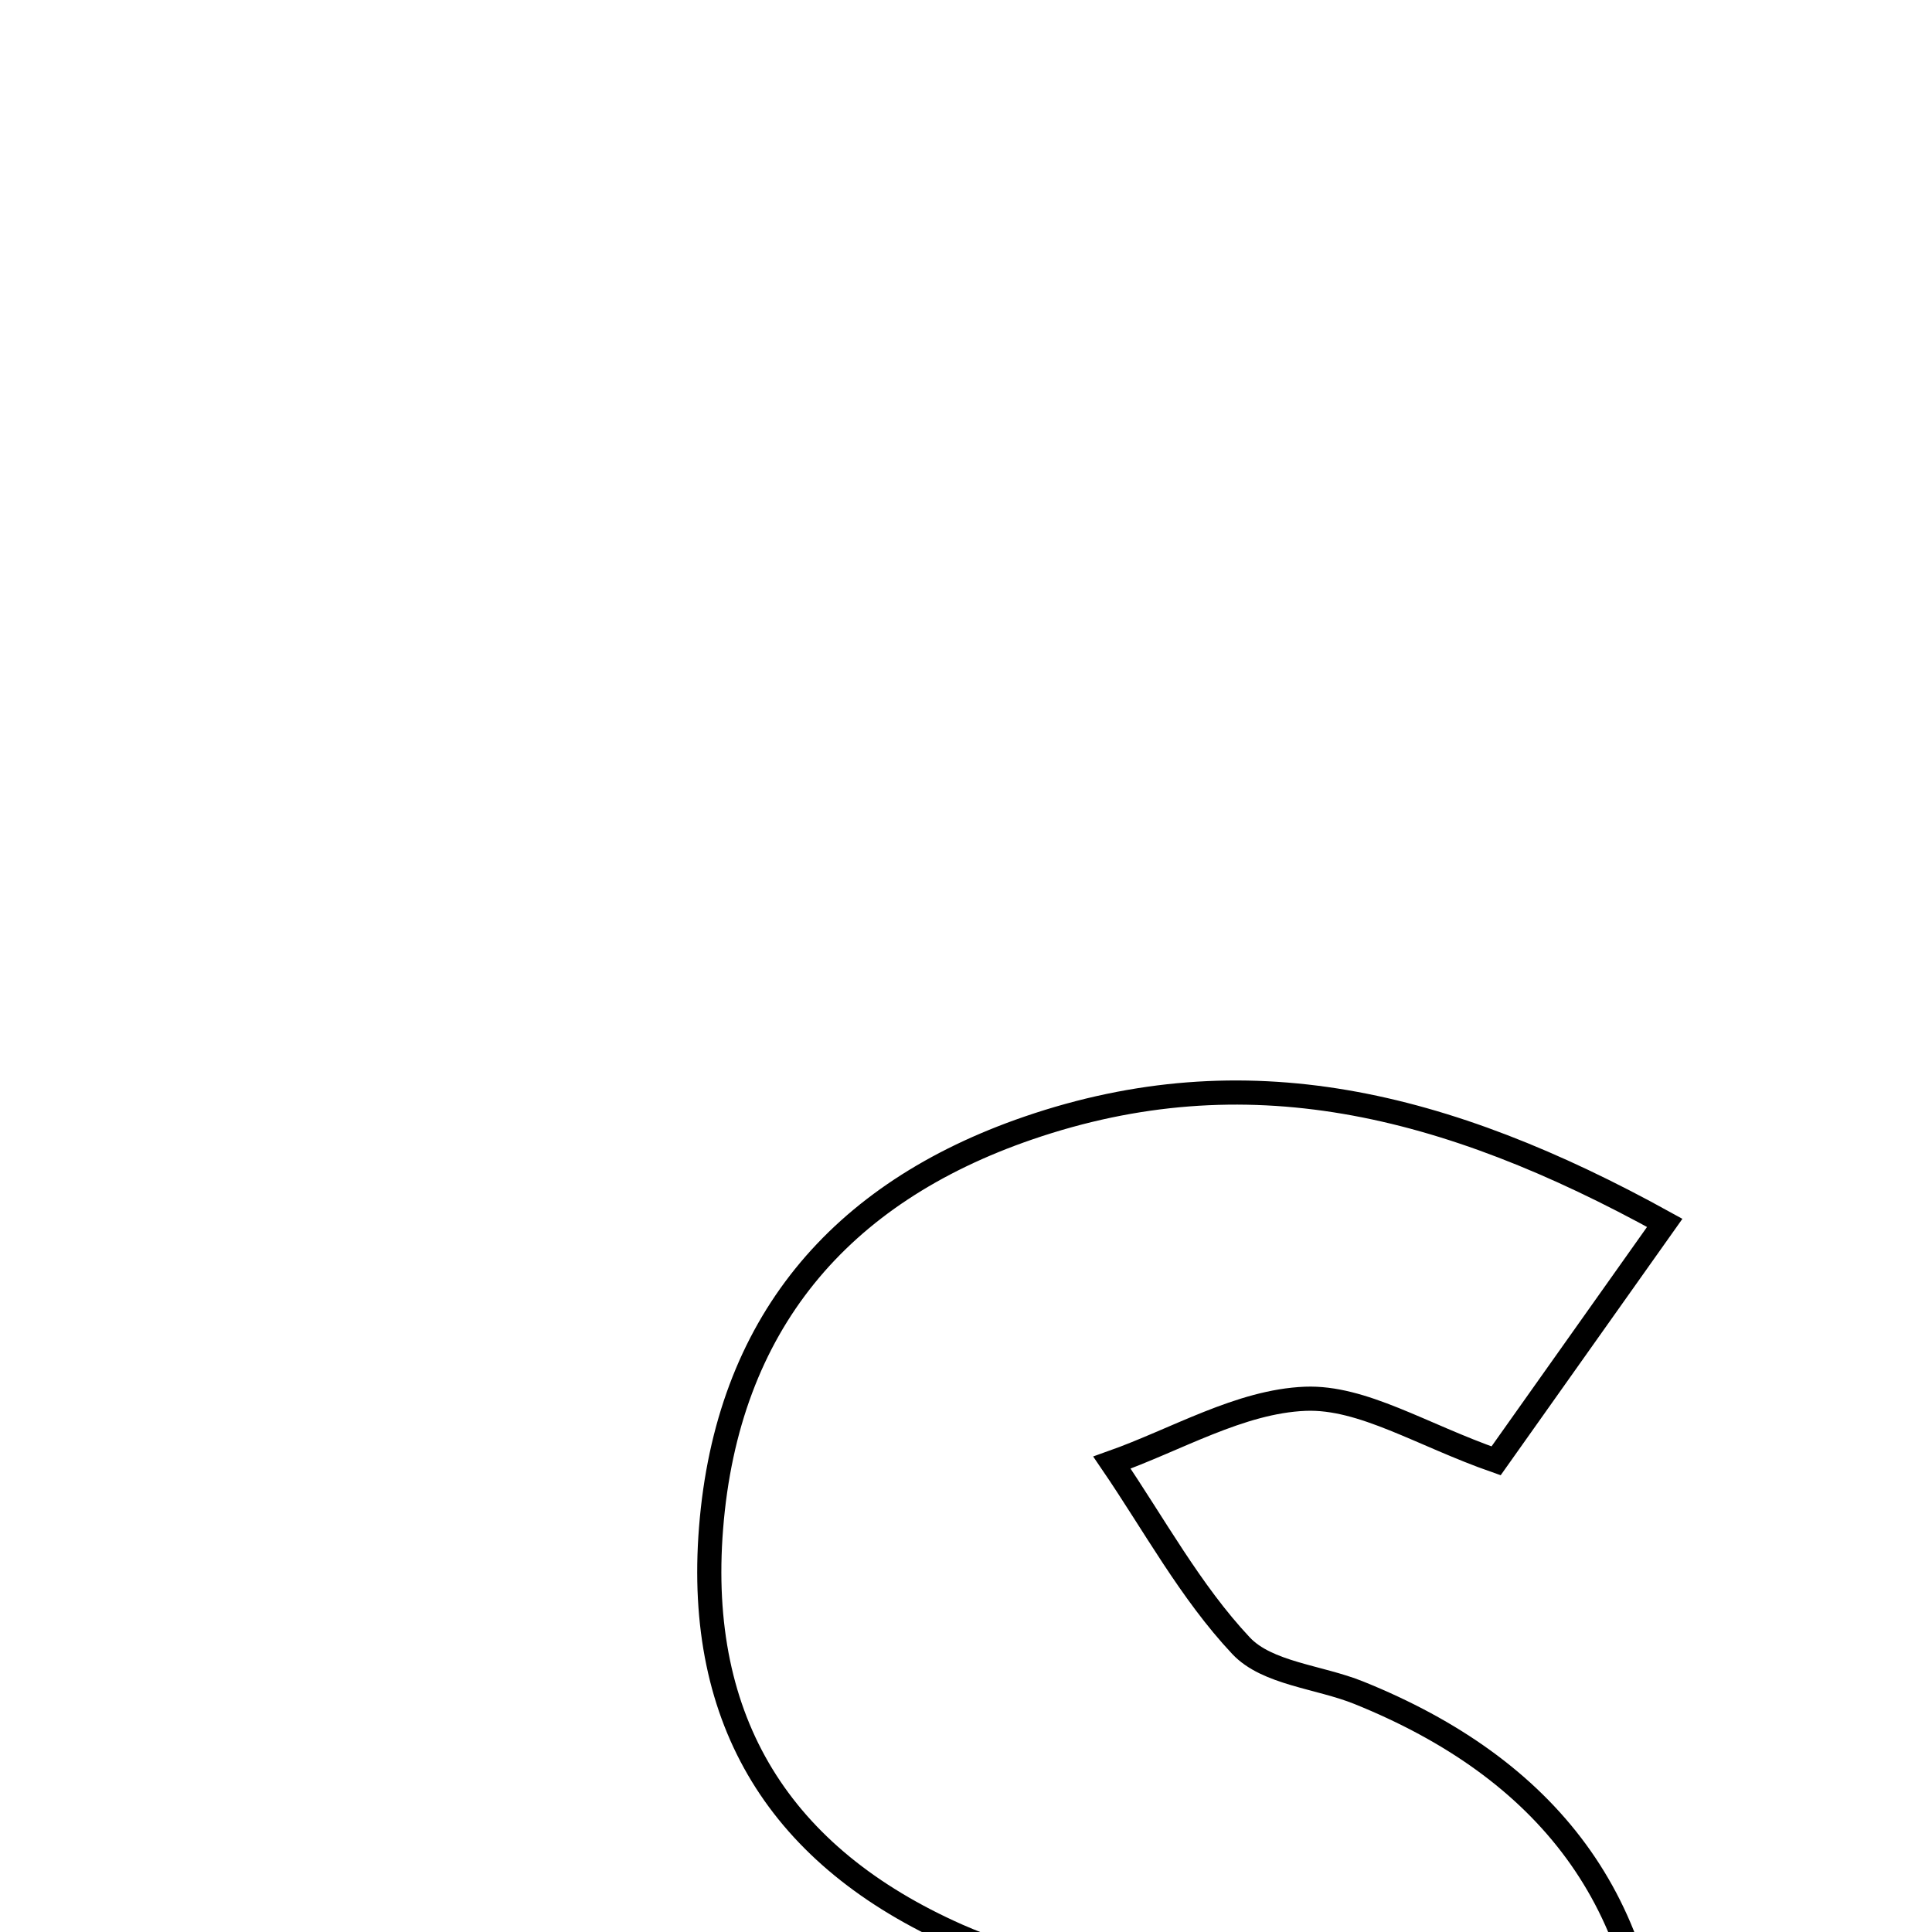 <svg xmlns="http://www.w3.org/2000/svg" viewBox="0.0 0.0 24.0 24.0" height="200px" width="200px"><path fill="none" stroke="black" stroke-width=".3" stroke-opacity="1.0"  filling="0" d="M12.774 14.013 C15.466 13.089 17.944 13.681 20.68 15.191 C19.875 16.328 19.234 17.232 18.585 18.147 C17.658 17.823 16.927 17.349 16.216 17.376 C15.406 17.408 14.613 17.885 13.813 18.169 C14.337 18.937 14.787 19.773 15.416 20.443 C15.741 20.79 16.387 20.829 16.88 21.028 C19.202 21.964 20.53 23.621 20.549 26.189 C20.569 28.8 19.082 31.122 16.547 32.069 C12.893 33.433 9.585 32.858 6.596 29.922 C7.499 28.934 8.285 28.075 8.986 27.31 C10.404 27.857 11.592 28.61 12.821 28.684 C13.619 28.732 14.721 27.951 15.199 27.222 C15.421 26.883 14.622 25.644 14.035 25.07 C13.499 24.548 12.625 24.368 11.896 24.046 C9.695 23.071 8.642 21.394 8.833 18.983 C9.033 16.454 10.424 14.82 12.774 14.013"></path></svg>